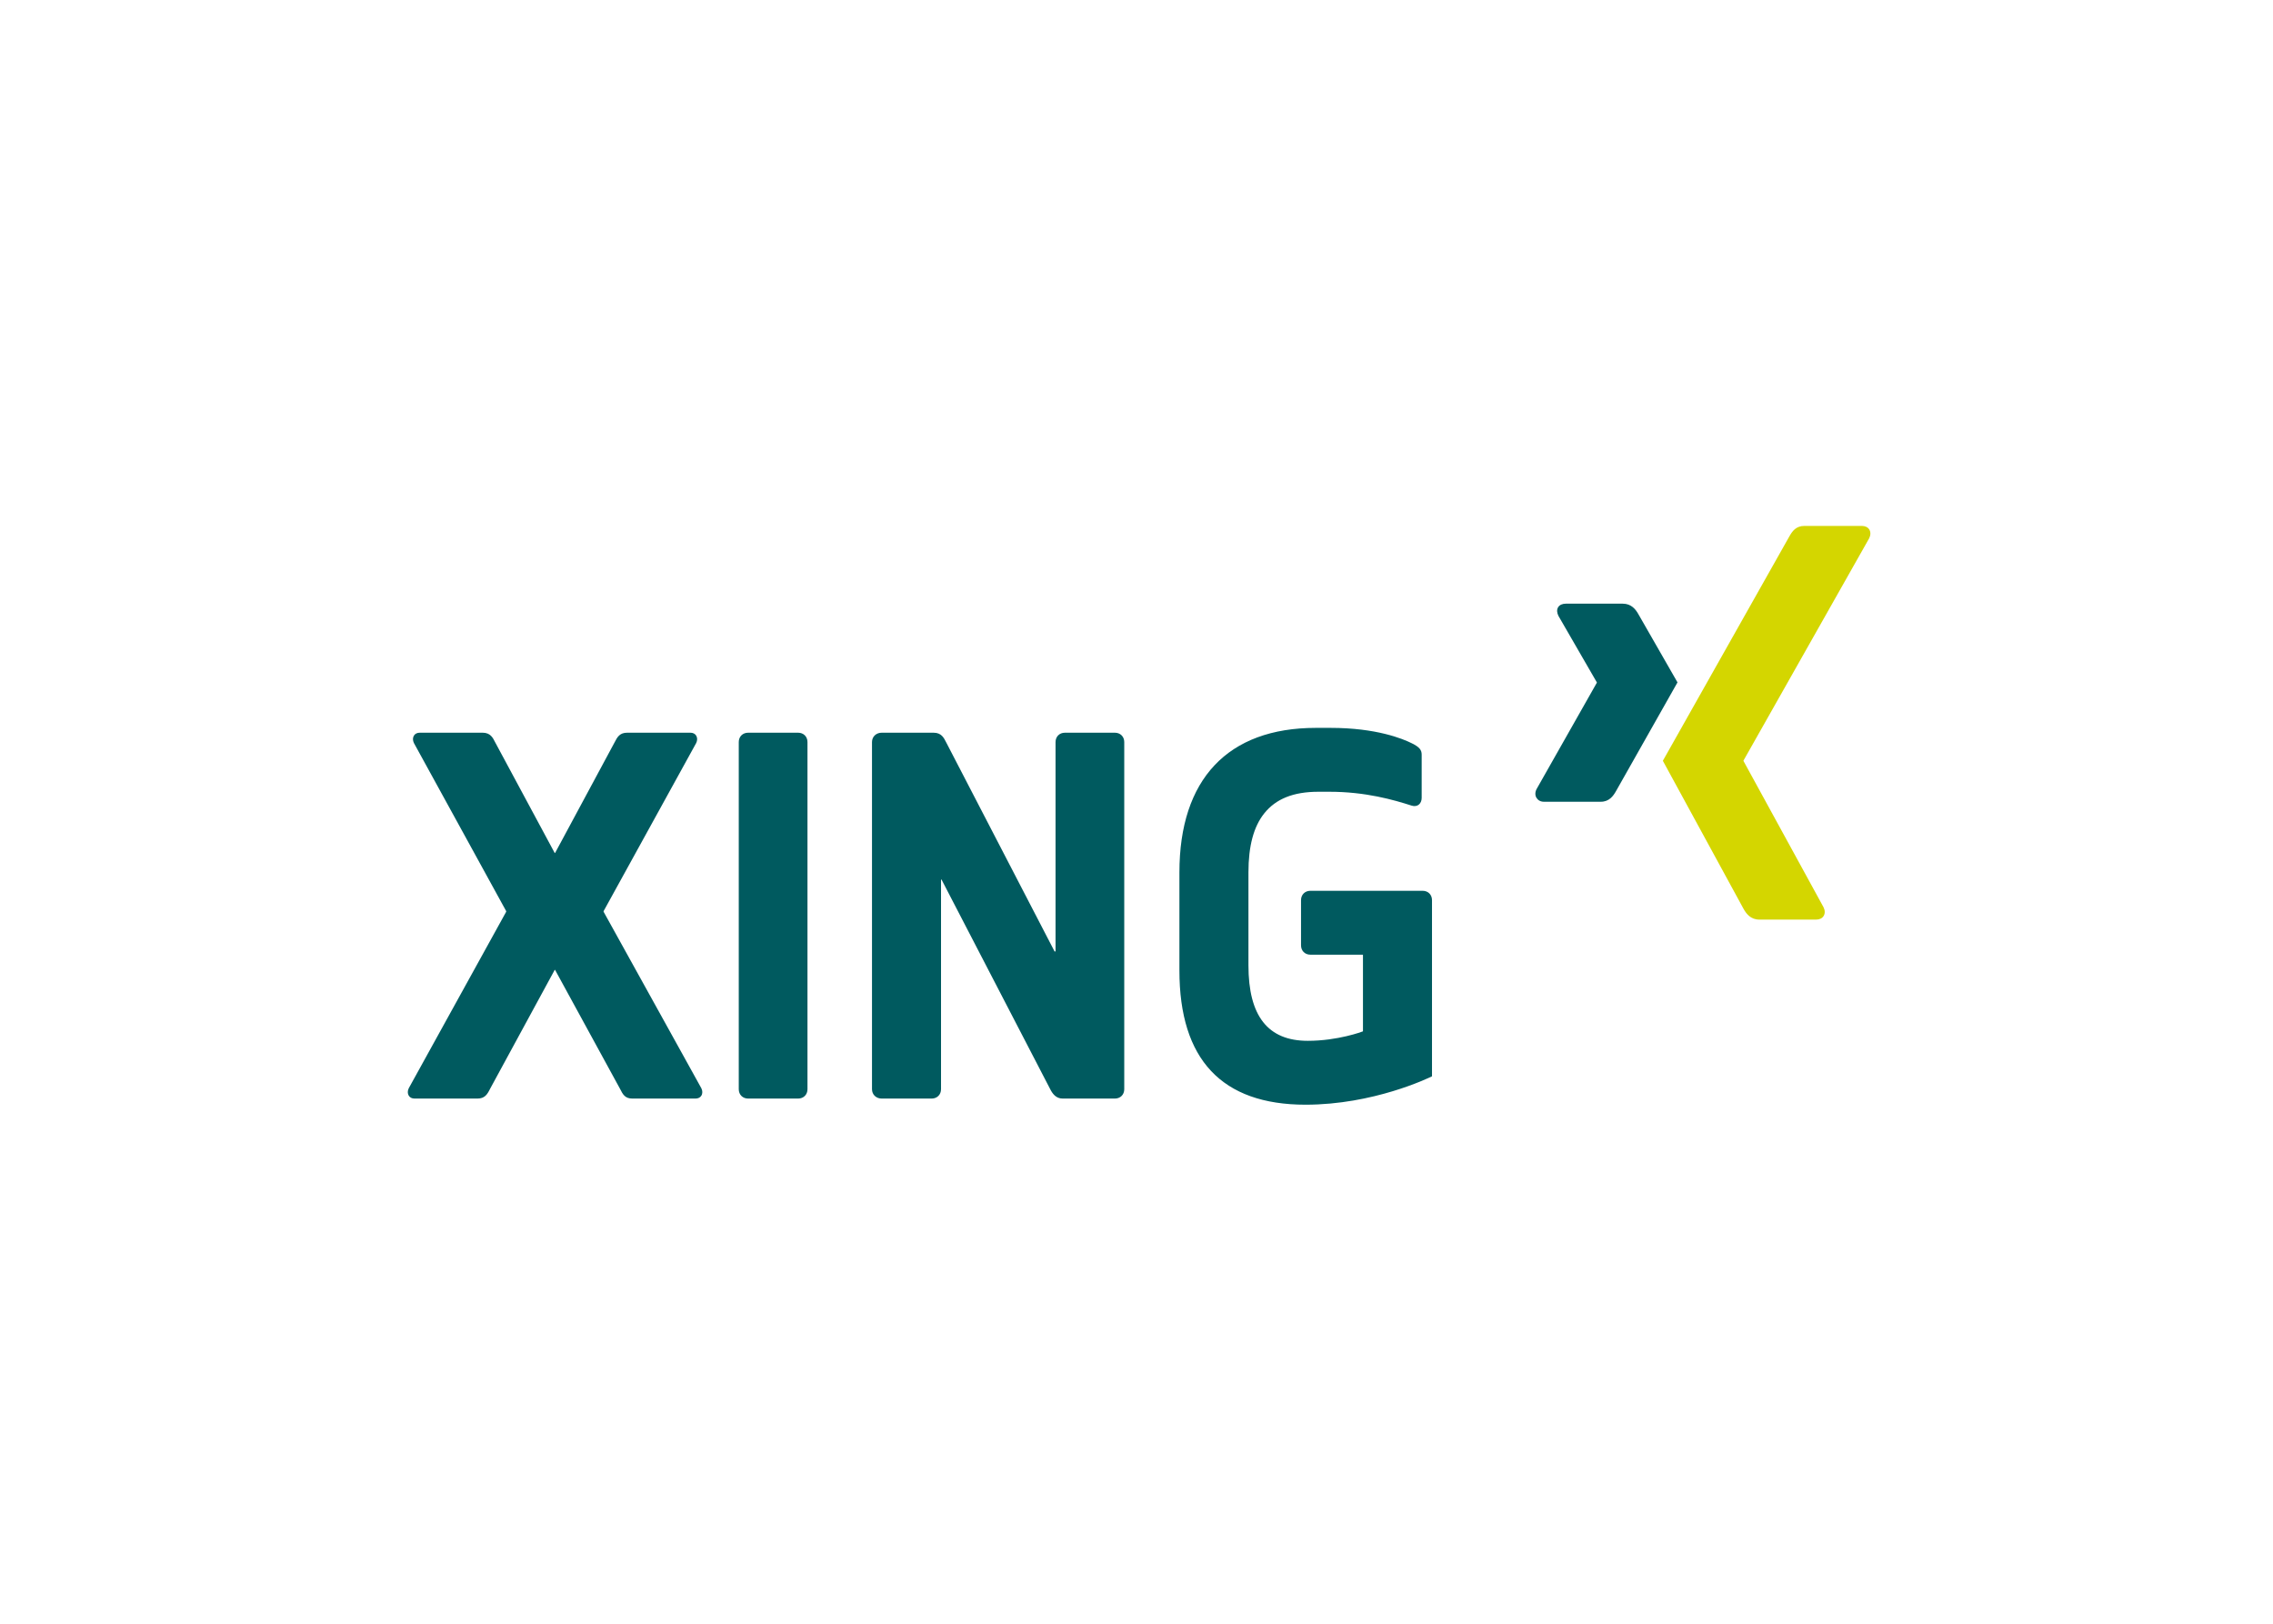<svg clip-rule="evenodd" fill-rule="evenodd" stroke-linejoin="round" stroke-miterlimit="1.414" viewBox="0 0 560 400" xmlns="http://www.w3.org/2000/svg"><g fill-rule="nonzero" transform="matrix(.352 0 0 .352 -395.189 -695.302)"><path d="m810.714 54.414c-2.393 0-4.407.84-5.419 2.484-1.048 1.697-.885 3.883.226 6.096l26.868 46.511c.045.09.045.145 0 .226l-42.221 74.509c-1.102 2.194-1.048 4.398 0 6.096 1.011 1.634 2.799 2.709 5.193 2.709h39.738c5.942 0 8.805-4.01 10.837-7.677 0 0 41.291-73.027 42.899-75.863-.162-.262-27.32-47.64-27.32-47.64-1.978-3.522-4.967-7.451-11.063-7.451zm-174.983 86.927c-61.666 0-95.506 35.981-95.506 101.151v68.638c0 62.244 29.632 93.926 88.281 93.926 47.424 0 85.825-18.541 88.508-19.869v-123.278c0-3.829-2.719-6.548-6.548-6.548h-78.573c-3.829 0-6.548 2.719-6.548 6.548v31.61c0 3.829 2.719 6.548 6.548 6.548h36.577c.154 0 .226.072.226.225v53.285c0 .118-.127.19-.226.226-.171.072-17.232 6.548-38.383 6.548-27.943 0-41.544-17.34-41.544-52.834v-65.025c0-18.451 3.63-32.016 11.063-41.319 8.137-10.178 20.438-15.127 37.932-15.127h7.676c25.397 0 45.013 5.672 57.575 9.709 1.951.623 3.739.298 4.968-.678 1.255-.993 2.032-2.682 2.032-4.741v-30.255c0-3.423-1.68-5.347-6.774-7.903-6.493-3.251-24.981-10.837-56.897-10.837zm-627.227 3.386c-1.824 0-3.242.705-4.064 2.032-.894 1.436-.885 3.423 0 5.193l64.574 117.634c.045.081.045.37 0 .451l-68.186 123.504c-.895 1.779-.895 3.757 0 5.193.812 1.328 2.239 2.032 4.064 2.032h44.028c5.039 0 6.836-2.827 8.805-6.773l45.157-83.089c.045-.09.126-.226.226-.226.108 0 .18.136.225.226 0 0 45.374 83.08 45.383 83.089 1.96 3.937 3.54 6.773 8.58 6.773h44.253c1.825 0 3.252-.704 4.064-2.032.452-.722.678-1.607.678-2.484 0-.885-.235-1.815-.678-2.709-.009-.018-68.412-123.504-68.412-123.504-.027-.045 0-.18 0-.225 0-.046-.027-.19 0-.226l64.8-117.634c.442-.894.677-1.824.677-2.709 0-.876-.235-1.77-.677-2.484-.822-1.327-2.249-2.032-4.064-2.032h-44.254c-5.039 0-6.837 2.836-8.805 6.774l-41.545 77.218c-.045.081-.117.226-.225.226-.1 0-.181-.145-.226-.226 0 0-41.535-77.218-41.544-77.218-1.644-3.306-3.378-6.774-8.806-6.774zm229.848 0c-3.82 0-6.548 2.728-6.548 6.548v242.943c0 3.821 2.728 6.548 6.548 6.548h34.997c3.82 0 6.547-2.727 6.547-6.548v-242.943c0-3.82-2.727-6.548-6.547-6.548zm93.475 0c-3.821 0-6.774 2.728-6.774 6.548v242.943c0 3.821 2.953 6.548 6.774 6.548h34.996c3.82 0 6.548-2.727 6.548-6.548v-146.533c0-.127.108-.199.226-.226.117-.036.171.117.225.226 0 0 75.864 146.299 75.864 146.308 1.562 3.125 3.992 6.773 8.805 6.773h36.577c3.82 0 6.548-2.727 6.548-6.548v-242.943c0-3.82-2.728-6.548-6.548-6.548h-34.996c-3.821 0-6.548 2.728-6.548 6.548v146.308c0 .126-.108.199-.226.226-.117.036-.388.108-.451 0 0 0-75.864-146.299-75.864-146.308-1.661-3.297-3.377-6.774-8.805-6.774z" fill="#005a5f" transform="translate(1407.96 2343.35)"/><path d="m2385.61 2343.35c-5.93 0-8.5 3.73-10.64 7.56 0 0-85.6 151.82-88.42 156.81.14.27 56.46 103.58 56.46 103.58 1.97 3.53 5.02 7.57 11.1 7.57h39.69c2.4 0 4.27-.9 5.28-2.53 1.06-1.7 1.03-3.94-.08-6.15l-56.02-102.35c-.06-.08-.06-.18 0-.26l87.98-155.57c1.1-2.19 1.13-4.43.08-6.13-1.01-1.63-2.89-2.53-5.28-2.53z" fill="#d4d600"/></g></svg>